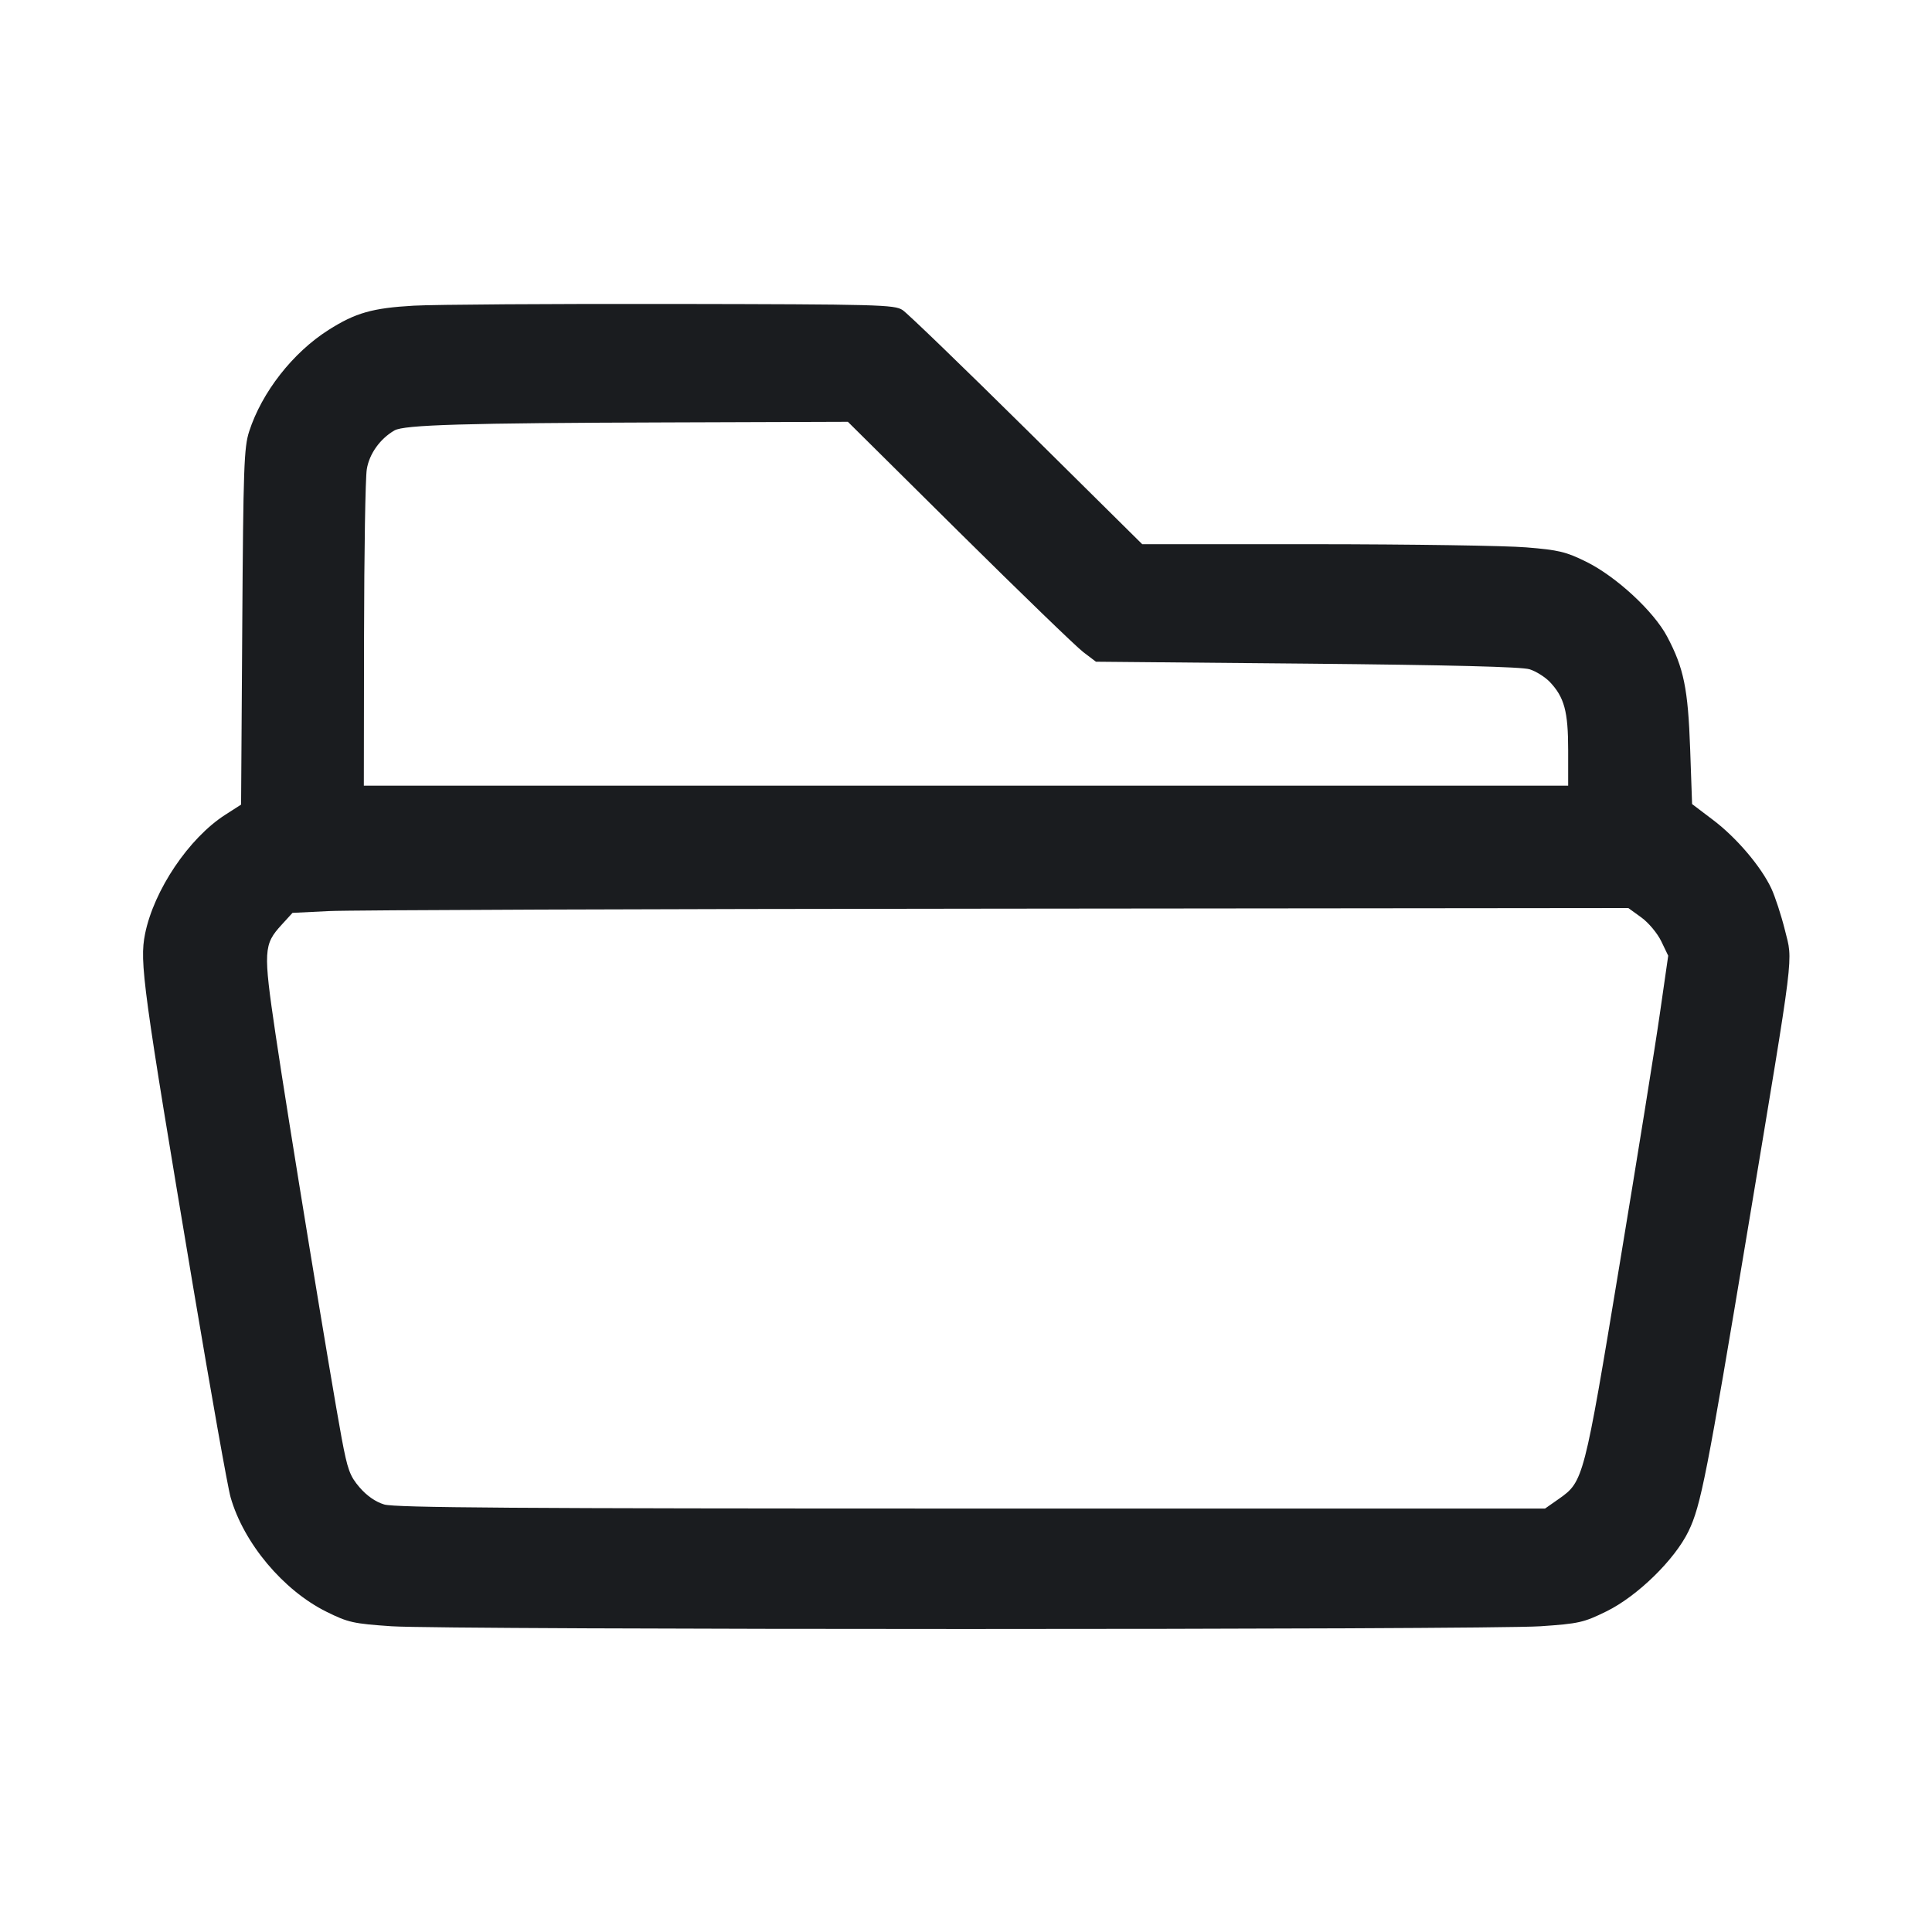 <svg width="28" height="28" viewBox="0 0 28 28" fill="none" xmlns="http://www.w3.org/2000/svg"><path d="M5.997 4.430 C 5.399 4.464,5.153 4.533,4.761 4.782 C 4.244 5.110,3.795 5.684,3.611 6.253 C 3.536 6.484,3.526 6.772,3.511 9.085 L 3.494 11.661 3.265 11.808 C 2.737 12.147,2.230 12.901,2.102 13.536 C 2.021 13.944,2.068 14.295,2.802 18.667 C 3.059 20.194,3.301 21.559,3.342 21.700 C 3.532 22.365,4.106 23.049,4.732 23.359 C 5.047 23.515,5.120 23.531,5.675 23.569 C 6.460 23.622,21.540 23.622,22.325 23.569 C 22.884 23.531,22.952 23.515,23.282 23.353 C 23.730 23.133,24.271 22.605,24.471 22.192 C 24.650 21.823,24.736 21.383,25.336 17.780 C 26.019 13.675,25.985 13.953,25.868 13.478 C 25.815 13.265,25.726 12.993,25.671 12.875 C 25.521 12.557,25.166 12.139,24.825 11.882 L 24.523 11.653 24.495 10.855 C 24.464 9.979,24.403 9.682,24.161 9.225 C 23.967 8.859,23.423 8.356,22.990 8.142 C 22.697 7.997,22.590 7.971,22.120 7.933 C 21.825 7.908,20.452 7.888,19.069 7.887 L 16.554 7.887 14.881 6.231 C 13.960 5.321,13.150 4.538,13.080 4.493 C 12.963 4.416,12.734 4.410,9.755 4.405 C 7.996 4.402,6.305 4.413,5.997 4.430 M13.902 7.713 C 14.790 8.592,15.599 9.375,15.700 9.451 L 15.883 9.590 18.943 9.618 C 21.025 9.638,22.056 9.664,22.169 9.700 C 22.261 9.729,22.391 9.811,22.459 9.881 C 22.671 10.104,22.727 10.308,22.727 10.872 L 22.727 11.387 14.000 11.387 L 5.273 11.387 5.276 9.205 C 5.278 8.005,5.295 6.923,5.316 6.800 C 5.352 6.577,5.508 6.359,5.717 6.238 C 5.856 6.157,6.739 6.131,9.655 6.122 L 12.288 6.113 13.902 7.713 M23.787 13.296 C 23.892 13.372,24.019 13.524,24.076 13.641 L 24.177 13.851 24.057 14.684 C 23.992 15.142,23.727 16.787,23.470 18.340 C 22.957 21.443,22.949 21.472,22.592 21.723 L 22.392 21.863 14.078 21.863 C 7.480 21.863,5.723 21.851,5.568 21.804 C 5.442 21.766,5.315 21.677,5.211 21.556 C 5.070 21.391,5.038 21.303,4.952 20.846 C 4.796 20.005,4.168 16.172,3.994 14.993 C 3.814 13.776,3.819 13.689,4.083 13.401 L 4.239 13.230 4.768 13.204 C 5.059 13.189,9.415 13.173,14.448 13.169 L 23.599 13.160 23.787 13.296 " fill="#1A1C1F" stroke="none" fill-rule="evenodd"></path></svg>